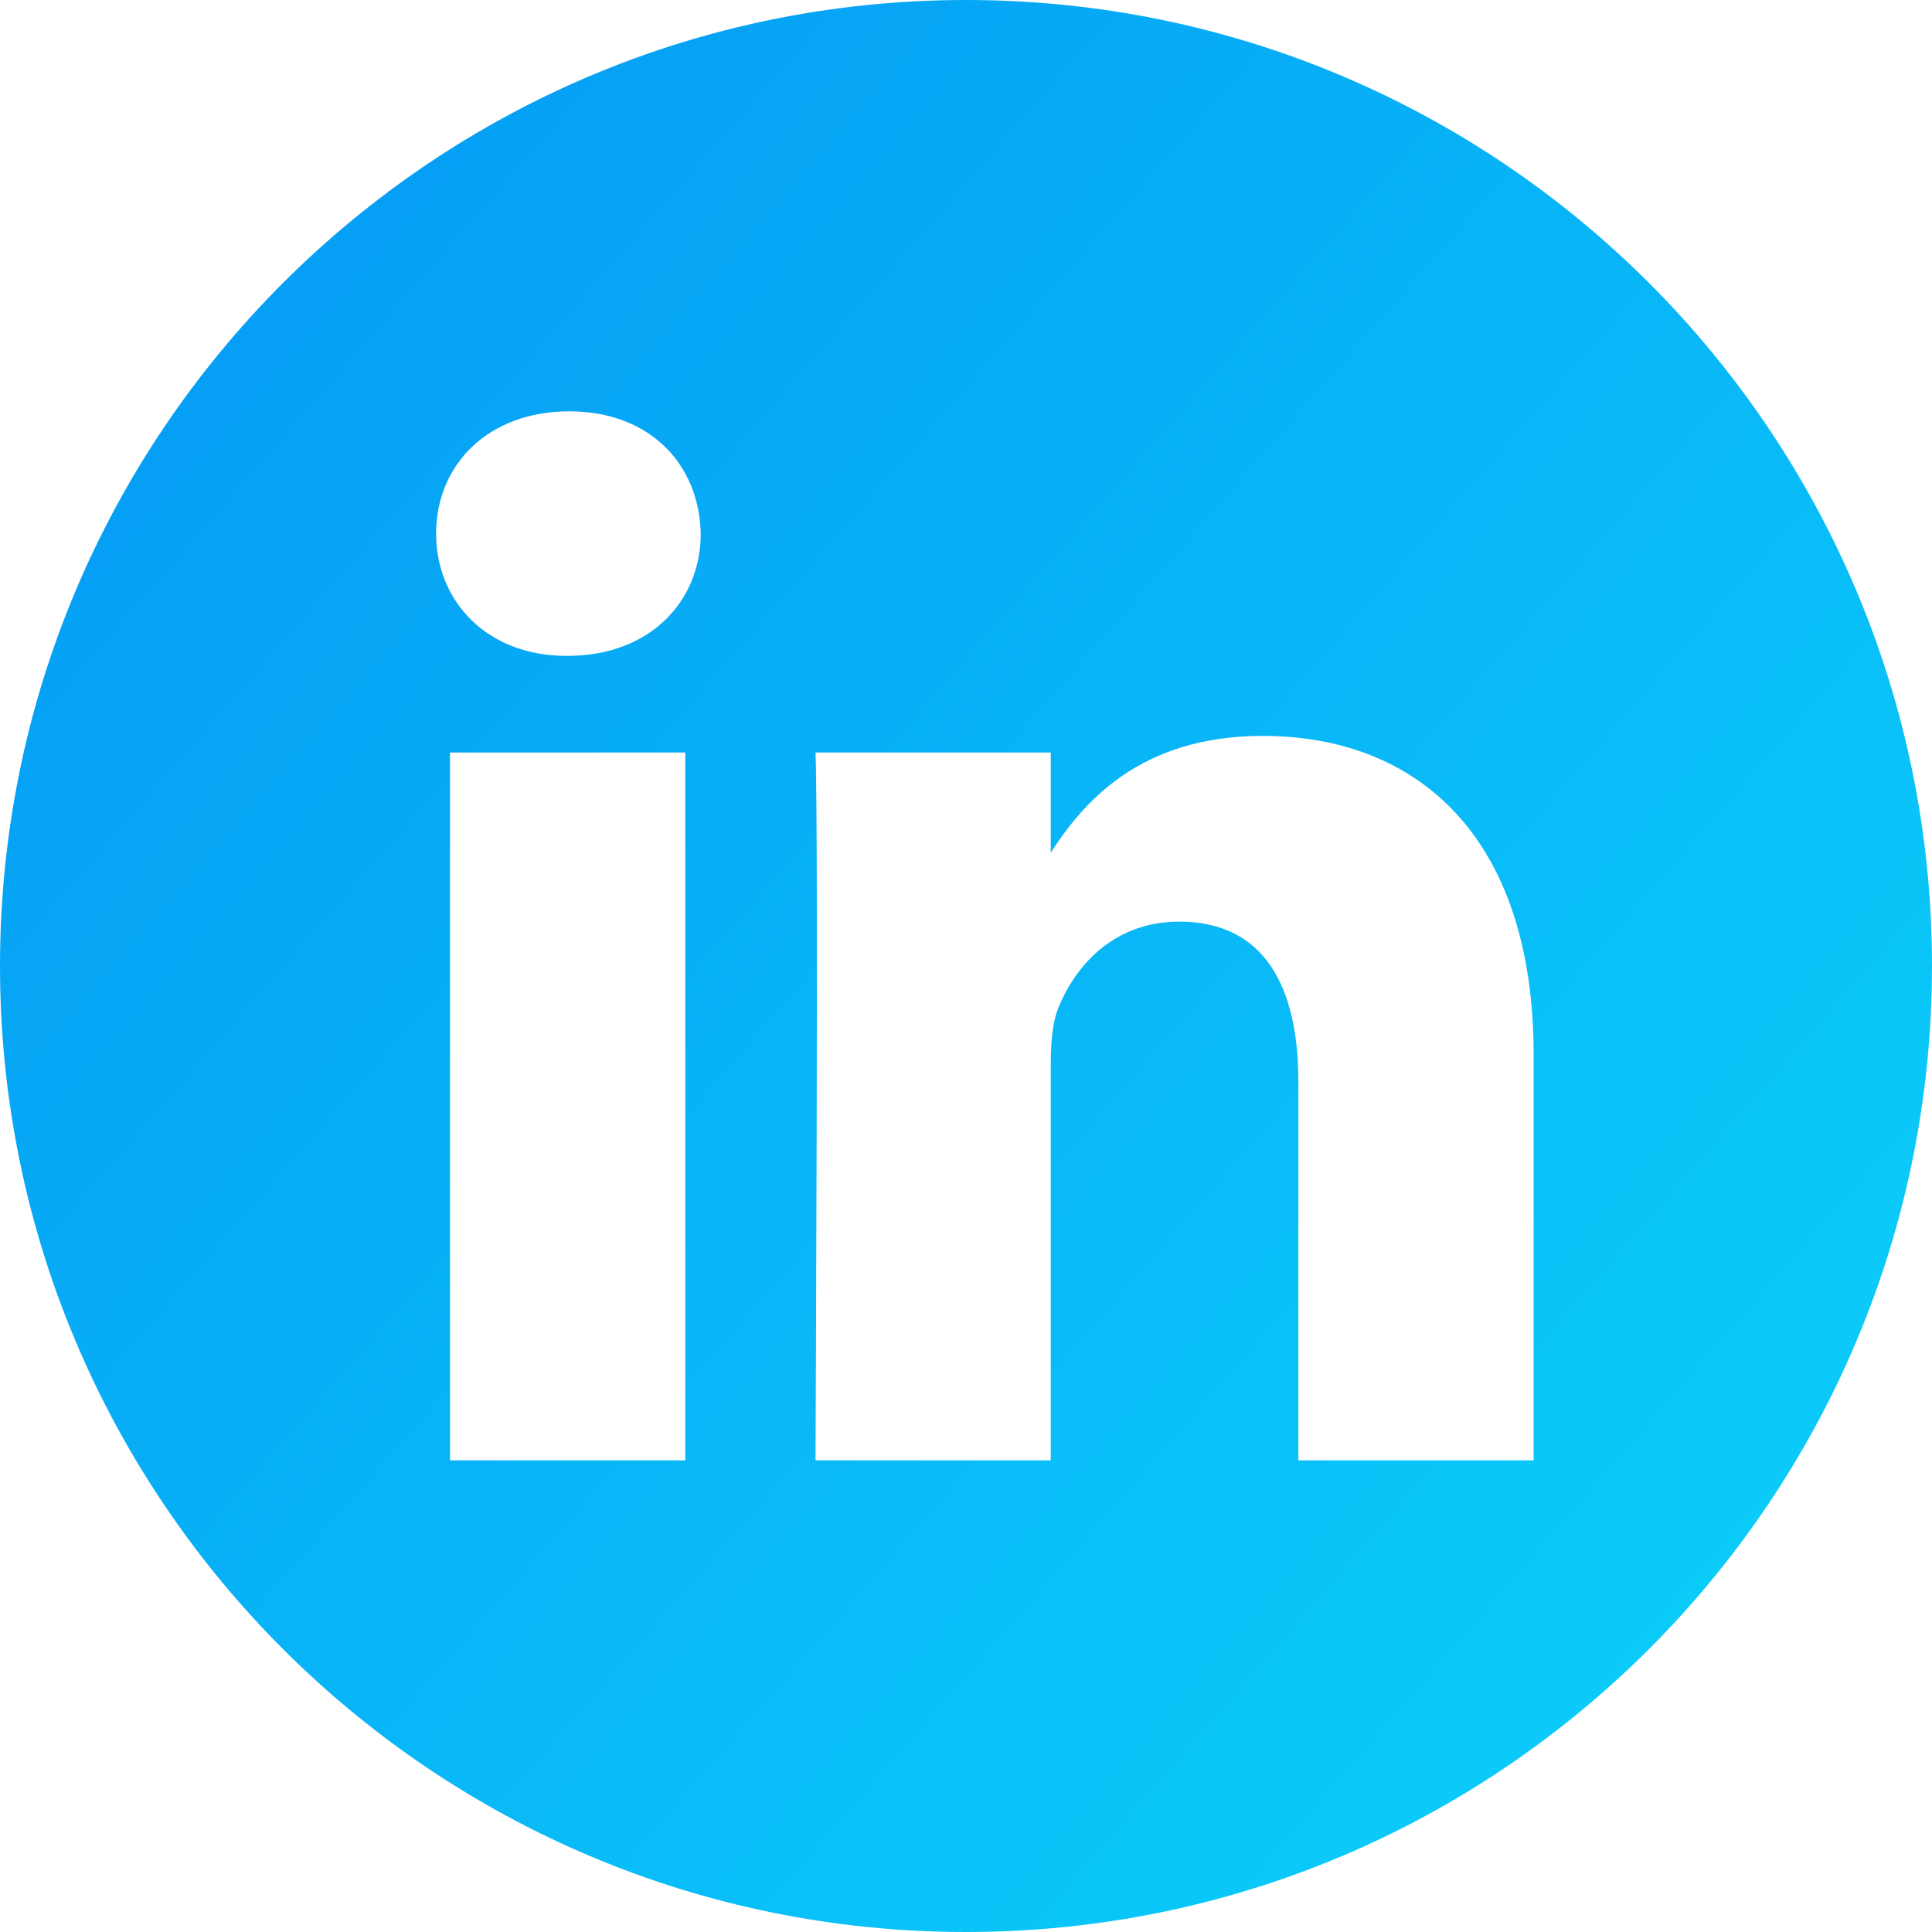 <?xml version="1.0" encoding="UTF-8"?>
<svg width="30px" height="30px" viewBox="0 0 30 30" version="1.1" xmlns="http://www.w3.org/2000/svg" xmlns:xlink="http://www.w3.org/1999/xlink">
    <!-- Generator: Sketch 52.3 (67297) - http://www.bohemiancoding.com/sketch -->
    <title>in_article</title>
    <desc>Created with Sketch.</desc>
    <defs>
        <linearGradient x1="1.207%" y1="2.143%" x2="90.267%" y2="79.754%" id="linearGradient-1">
            <stop stop-color="#0497F4" offset="0%"></stop>
            <stop stop-color="#0BCBF9" offset="100%"></stop>
        </linearGradient>
    </defs>
    <g id="Design" stroke="none" stroke-width="1" fill="none" fill-rule="evenodd">
        <g id="Article-1440-" transform="translate(-1268, -4512)" fill="url(#linearGradient-1)" fill-rule="nonzero">
            <path d="M1283,4512 C1274.717,4512 1268,4518.717 1268,4527 C1268,4535.283 1274.717,4542 1283,4542 C1291.283,4542 1298,4535.283 1298,4527 C1298,4518.717 1291.283,4512 1283,4512 Z M1278.641,4534.676 L1274.988,4534.676 L1274.988,4523.685 L1278.641,4523.685 L1278.641,4534.676 Z M1276.815,4522.184 L1276.791,4522.184 C1275.565,4522.184 1274.772,4521.34 1274.772,4520.286 C1274.772,4519.207 1275.589,4518.387 1276.839,4518.387 C1278.089,4518.387 1278.858,4519.207 1278.881,4520.286 C1278.881,4521.34 1278.089,4522.184 1276.815,4522.184 Z M1291.814,4534.676 L1288.161,4534.676 L1288.161,4528.796 C1288.161,4527.318 1287.632,4526.311 1286.31,4526.311 C1285.301,4526.311 1284.7,4526.99 1284.436,4527.647 C1284.339,4527.881 1284.316,4528.21 1284.316,4528.538 L1284.316,4534.676 L1280.663,4534.676 C1280.663,4534.676 1280.711,4524.716 1280.663,4523.685 L1284.316,4523.685 L1284.316,4525.241 C1284.801,4524.492 1285.67,4523.427 1287.608,4523.427 C1290.012,4523.427 1291.814,4524.998 1291.814,4528.374 L1291.814,4534.676 Z" id="in_article"></path>
        </g>
    </g>
</svg>